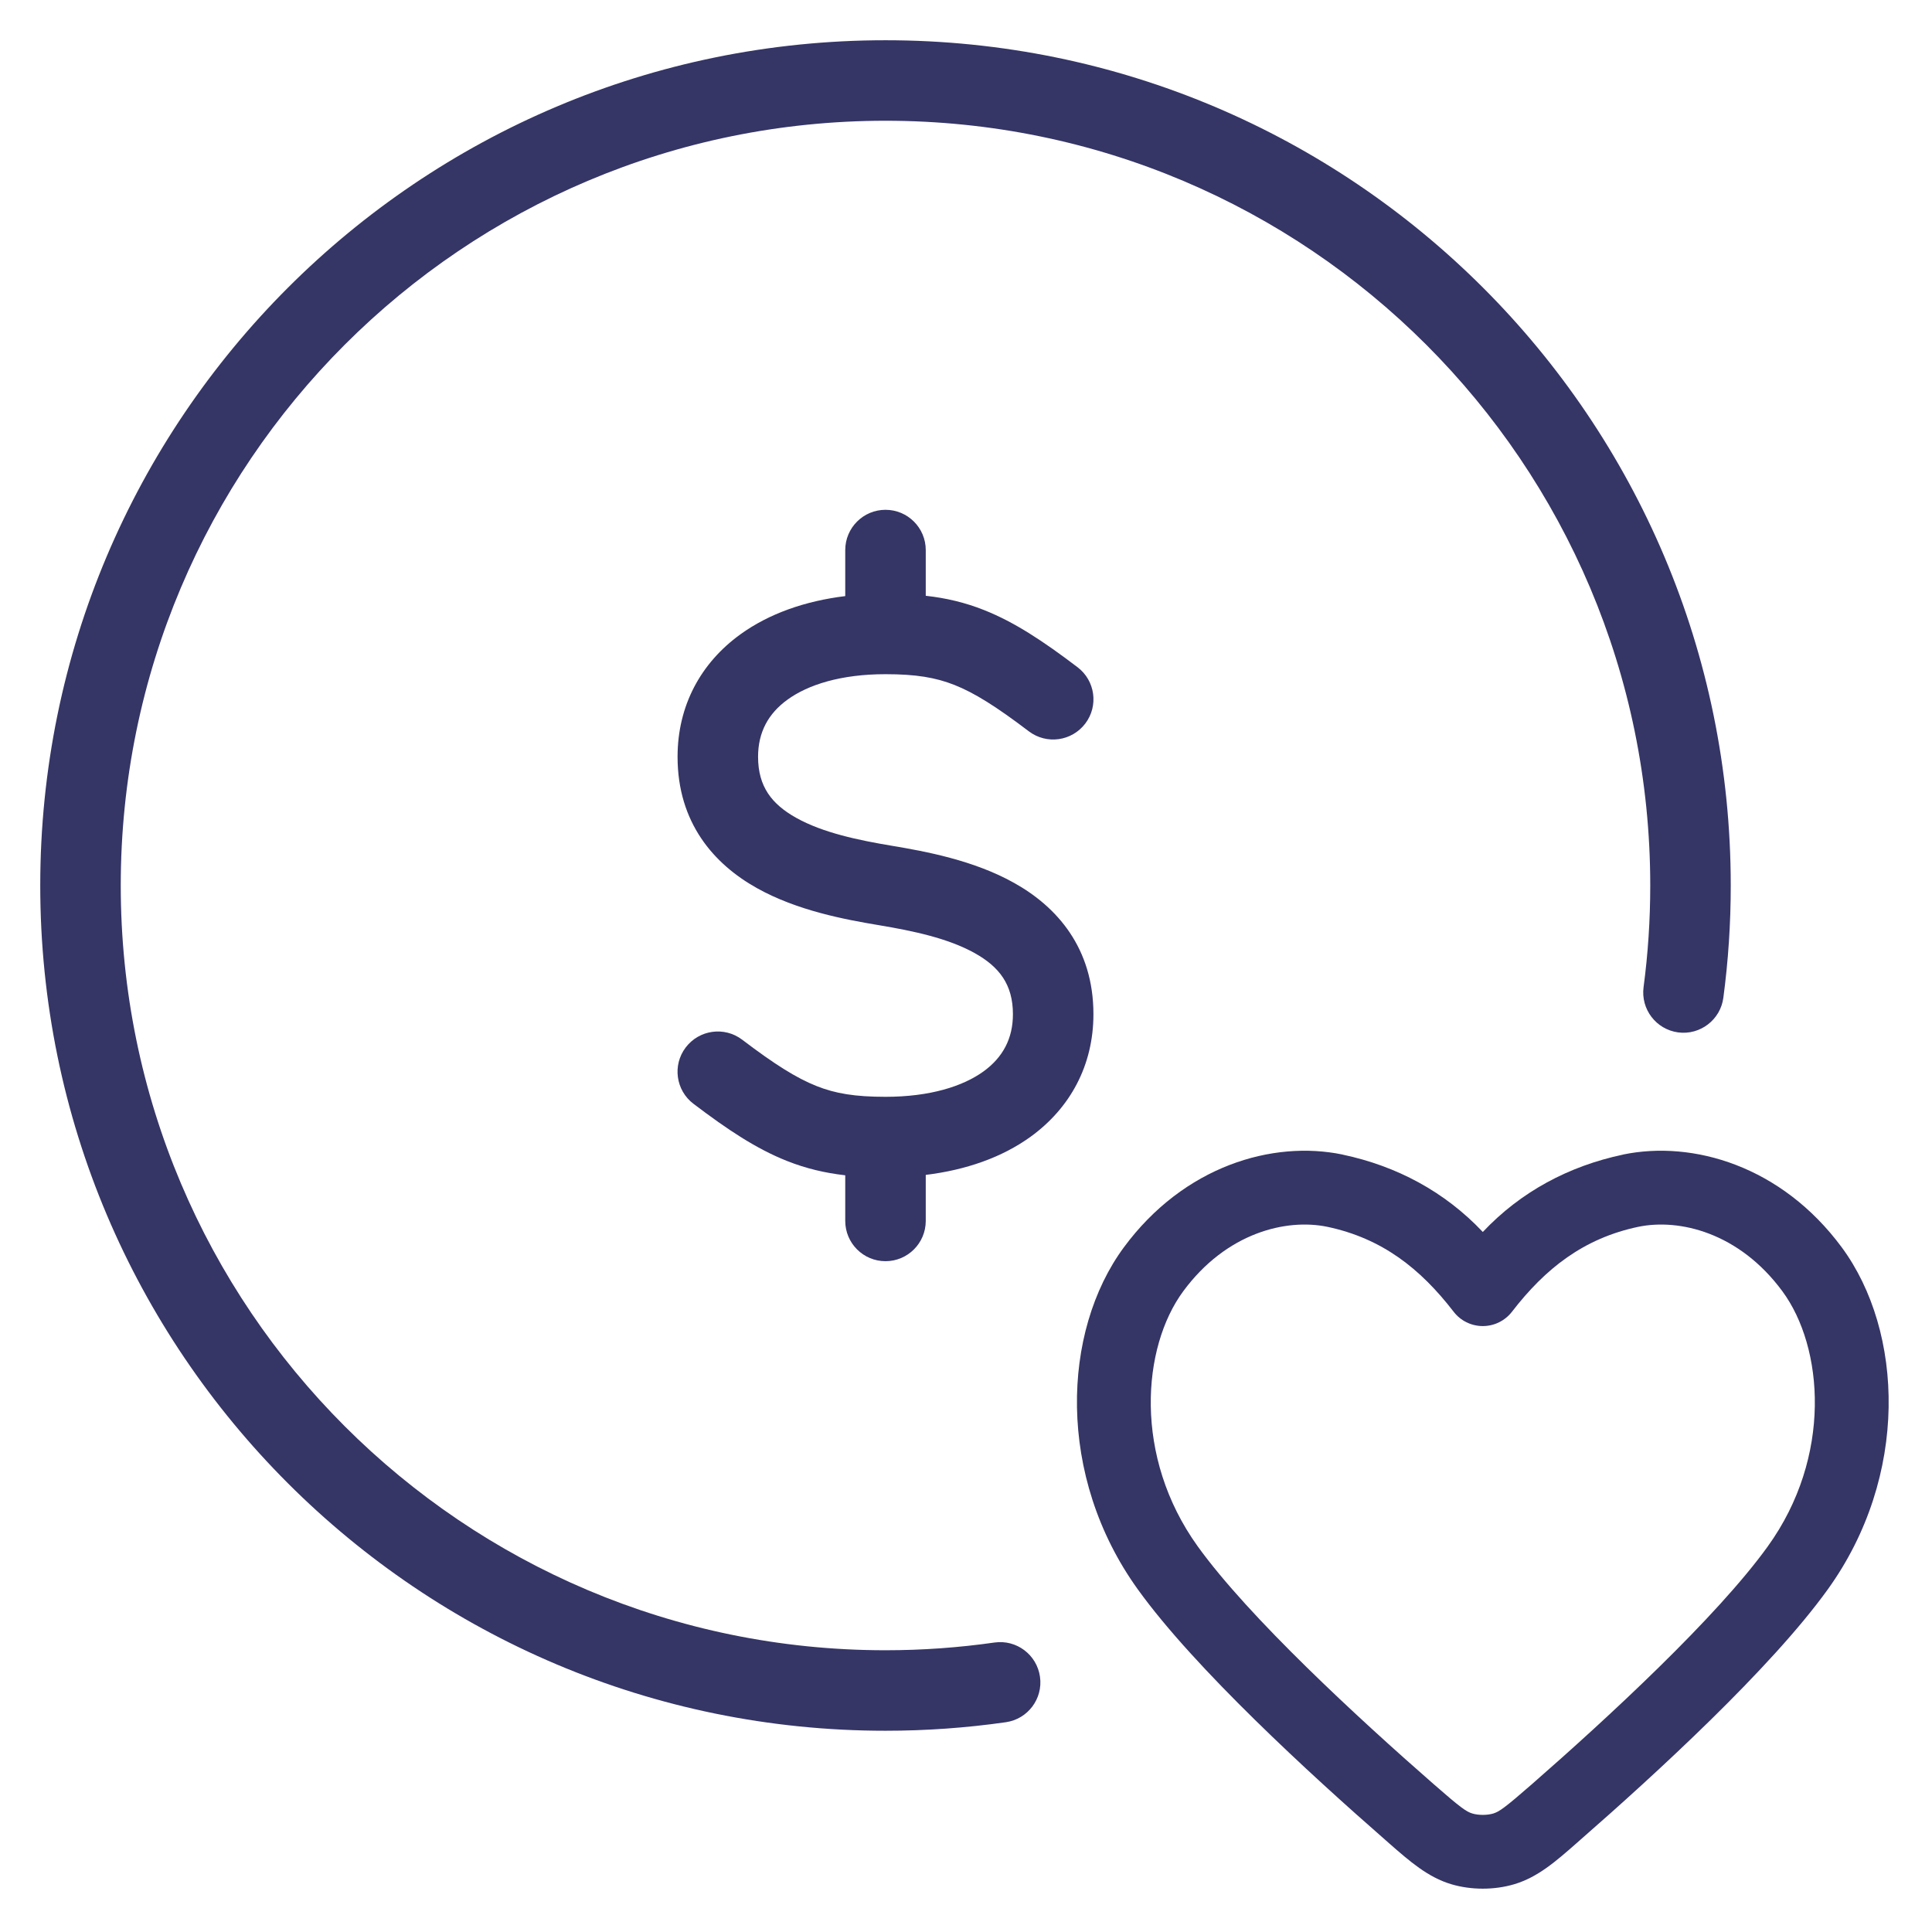 <svg width="24" height="24" viewBox="0 0 24 24" fill="none" xmlns="http://www.w3.org/2000/svg">
<g clip-path="url(#clip0_9001_301460)">
<path d="M11 1.5C5.753 1.5 1.5 5.753 1.5 11C1.5 16.247 5.753 20.5 11 20.5C11.46 20.5 11.912 20.467 12.354 20.404C12.627 20.365 12.88 20.555 12.919 20.829C12.958 21.102 12.768 21.355 12.495 21.394C12.006 21.464 11.507 21.5 11 21.5C5.201 21.5 0.5 16.799 0.5 11C0.5 5.201 5.201 0.5 11 0.5C16.799 0.5 21.5 5.201 21.5 11C21.5 11.473 21.469 11.938 21.408 12.395C21.372 12.668 21.12 12.861 20.847 12.825C20.573 12.788 20.381 12.537 20.417 12.263C20.472 11.85 20.5 11.428 20.5 11C20.5 5.753 16.247 1.5 11 1.5Z" fill="#353566"/>
<path d="M10.5 6.833V7.405C10.002 7.466 9.554 7.622 9.196 7.881C8.707 8.235 8.417 8.764 8.417 9.401C8.417 10.222 8.869 10.734 9.402 11.032C9.903 11.313 10.504 11.424 10.918 11.493C11.338 11.563 11.778 11.655 12.11 11.841C12.41 12.009 12.583 12.227 12.583 12.599C12.583 12.902 12.457 13.136 12.217 13.31C11.962 13.494 11.554 13.625 11 13.625C10.623 13.625 10.378 13.585 10.143 13.491C9.896 13.393 9.627 13.225 9.219 12.915C8.998 12.748 8.685 12.792 8.518 13.012C8.351 13.232 8.395 13.546 8.615 13.712C9.039 14.034 9.396 14.271 9.774 14.421C10.013 14.516 10.248 14.571 10.5 14.6V15.167C10.5 15.443 10.724 15.667 11 15.667C11.276 15.667 11.5 15.443 11.5 15.167V14.595C11.998 14.534 12.446 14.379 12.804 14.12C13.293 13.765 13.583 13.236 13.583 12.599C13.583 11.778 13.132 11.266 12.598 10.968C12.097 10.687 11.496 10.576 11.082 10.507C10.662 10.437 10.222 10.345 9.89 10.159C9.59 9.991 9.417 9.774 9.417 9.401C9.417 9.098 9.543 8.864 9.783 8.691C10.038 8.506 10.446 8.375 11 8.375C11.377 8.375 11.622 8.416 11.857 8.509C12.104 8.607 12.373 8.775 12.781 9.085C13.002 9.252 13.315 9.208 13.482 8.988C13.649 8.768 13.605 8.454 13.385 8.288C12.961 7.966 12.604 7.729 12.226 7.579C11.987 7.484 11.752 7.429 11.5 7.401V6.833C11.5 6.557 11.276 6.333 11 6.333C10.724 6.333 10.5 6.557 10.5 6.833Z" fill="#353566"/>
<path fill-rule="evenodd" clip-rule="evenodd" d="M22.879 15.495C22.131 14.483 21.03 14.163 20.163 14.342L20.162 14.343C19.489 14.485 18.891 14.804 18.42 15.304C17.948 14.804 17.351 14.485 16.678 14.343L16.676 14.342C15.81 14.163 14.708 14.483 13.961 15.495C13.191 16.539 13.12 18.337 14.136 19.746C14.843 20.728 16.281 22.045 17.204 22.852C17.222 22.867 17.239 22.883 17.256 22.898C17.512 23.122 17.739 23.321 18.03 23.407C18.277 23.48 18.563 23.48 18.809 23.407C19.101 23.321 19.328 23.122 19.583 22.898C19.601 22.883 19.618 22.867 19.635 22.852C20.559 22.045 21.997 20.728 22.704 19.746C23.72 18.337 23.649 16.539 22.879 15.495ZM20.351 15.24C20.862 15.134 21.604 15.312 22.141 16.04C22.655 16.736 22.763 18.096 21.96 19.21C21.324 20.093 19.968 21.344 19.032 22.162C18.693 22.458 18.623 22.506 18.55 22.528C18.473 22.551 18.367 22.551 18.29 22.528C18.216 22.506 18.146 22.458 17.808 22.162C16.872 21.344 15.515 20.093 14.879 19.21C14.077 18.096 14.185 16.736 14.699 16.04C15.236 15.312 15.978 15.134 16.489 15.24C17.166 15.383 17.642 15.756 18.057 16.294C18.143 16.407 18.278 16.473 18.42 16.473C18.562 16.473 18.696 16.407 18.783 16.294C19.198 15.756 19.674 15.383 20.351 15.24Z" fill="#353566"/>
</g>
<defs>
<clipPath id="clip0_9001_301460">
<rect width="24" height="24" fill="white"/>
</clipPath>
</defs>
</svg>
